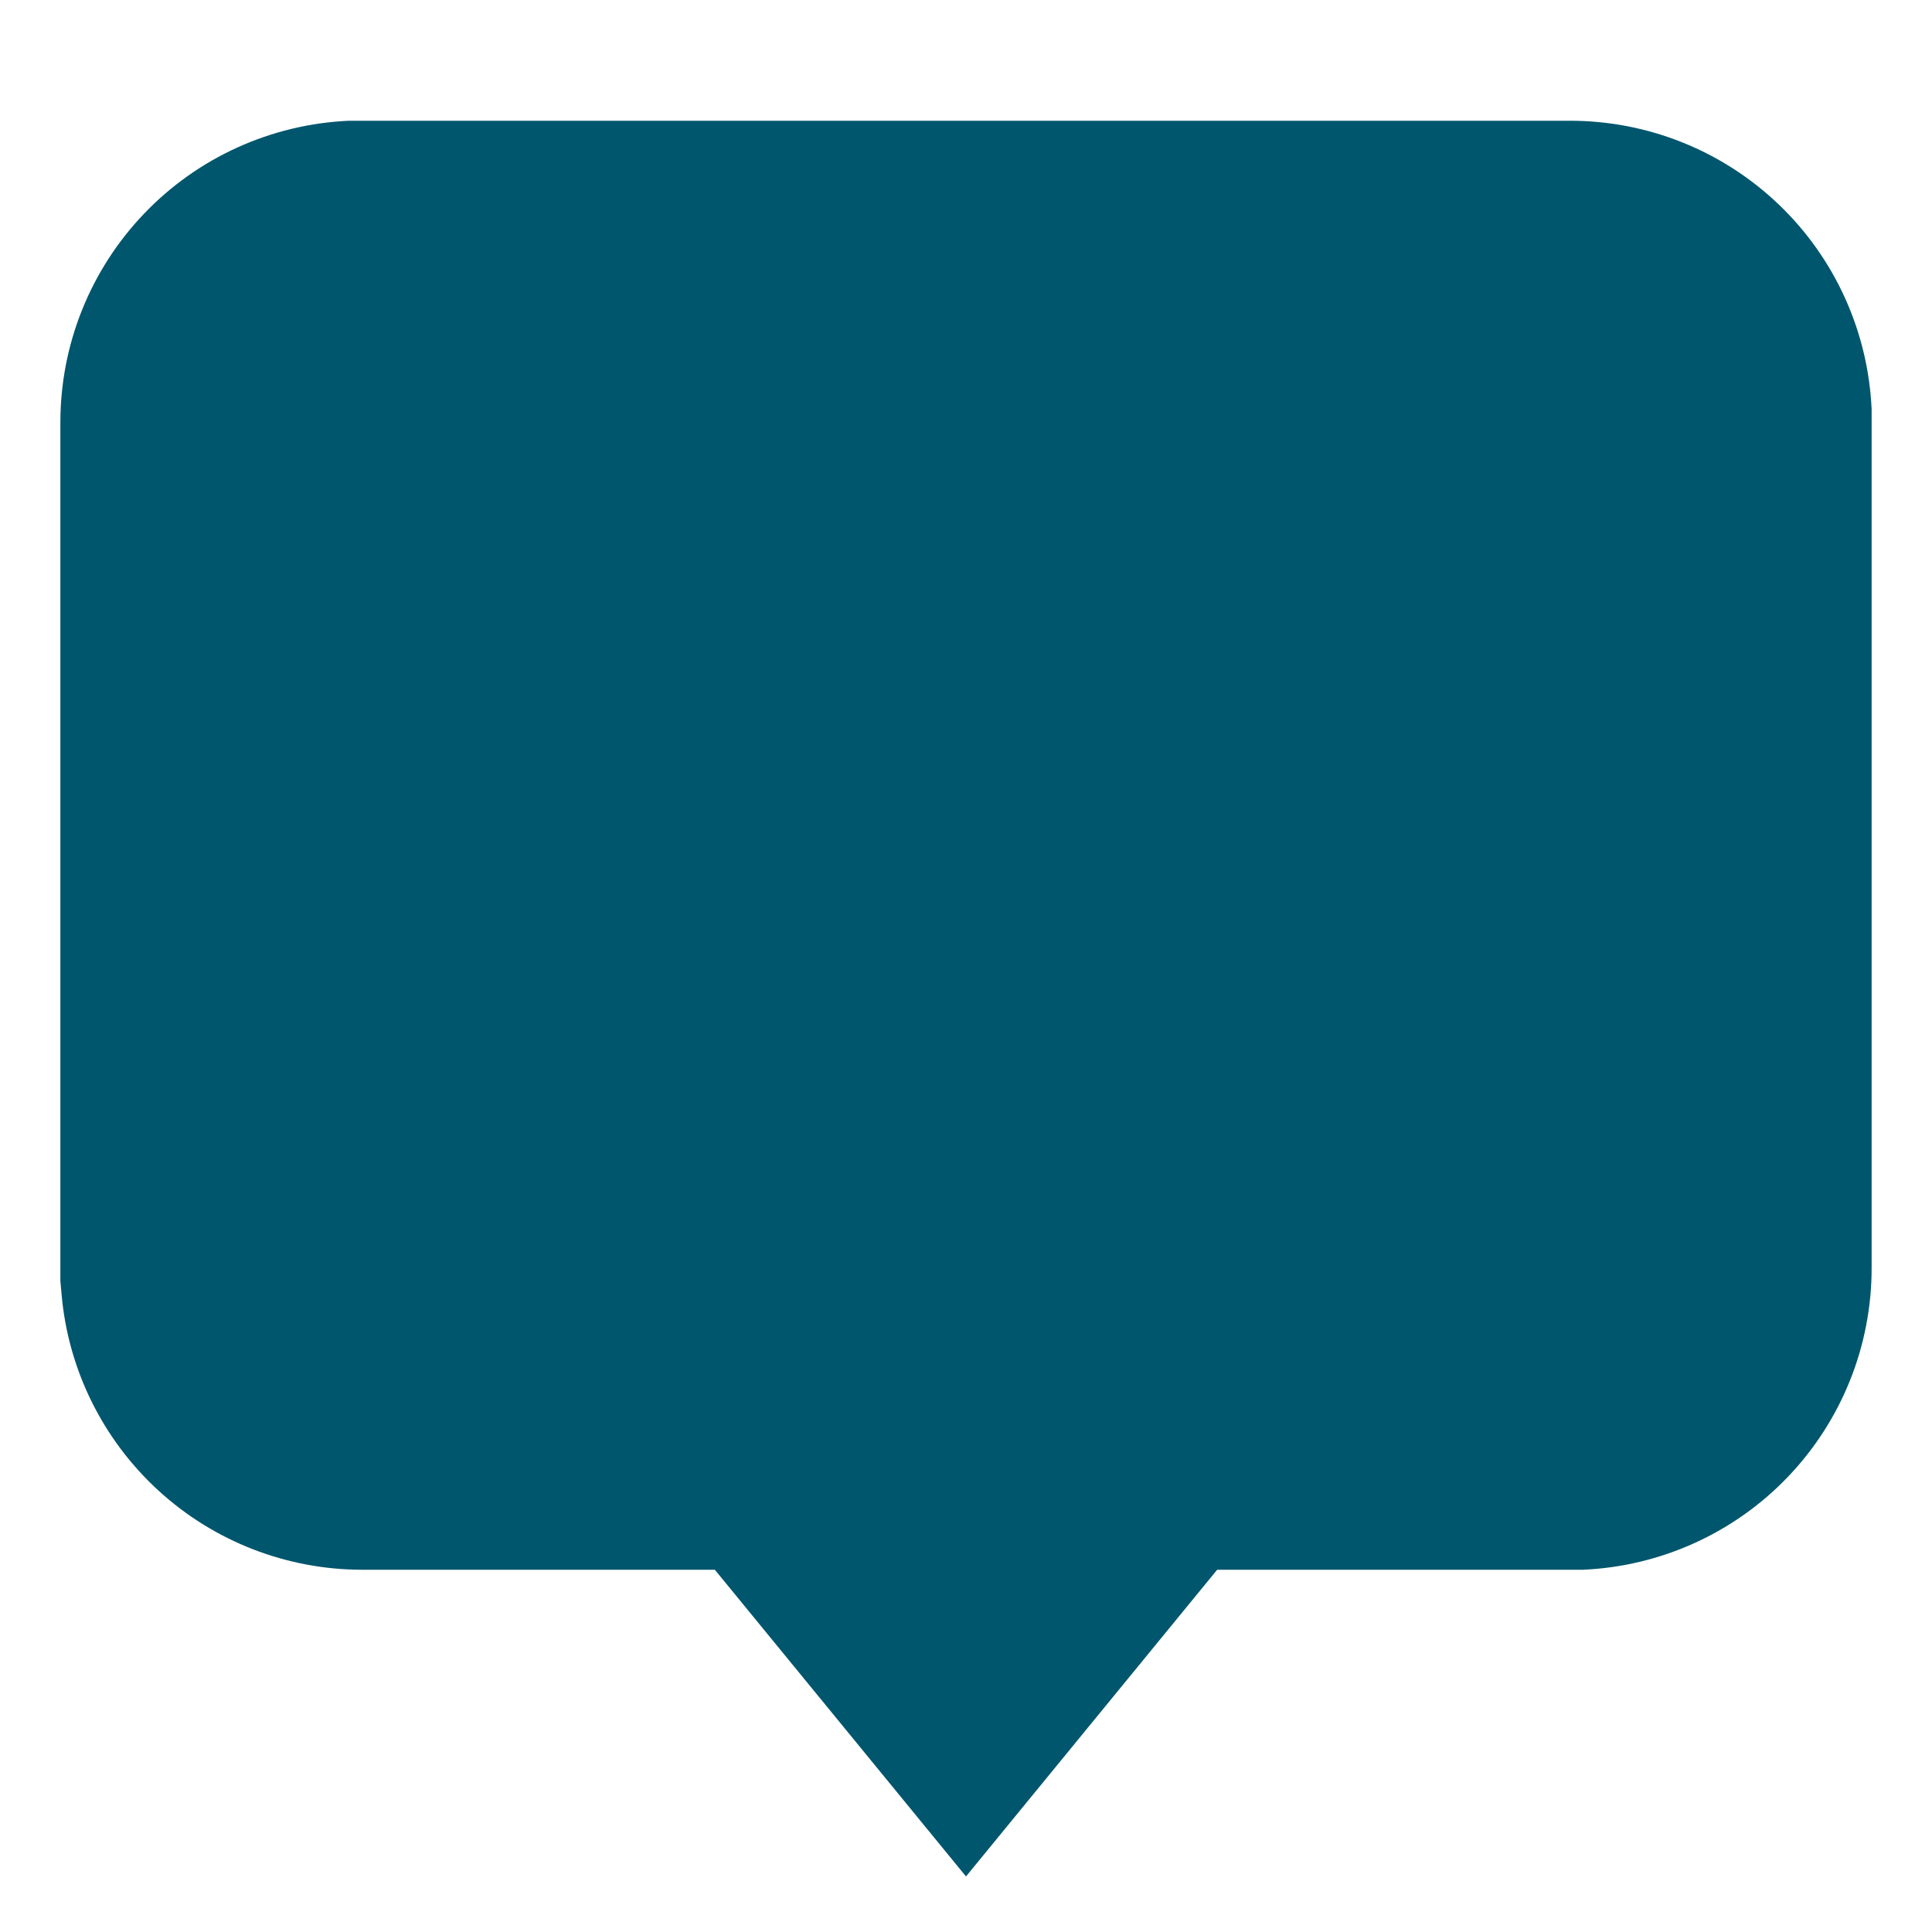 <svg width="24" height="24" viewBox="0 0 24 24" fill="none" xmlns="http://www.w3.org/2000/svg">
<g clip-path="url(#clip0_443_953)">
<path d="M22.095 2.539C21.396 1.871 20.467 1.499 19.5 1.5H4.5H4.335C3.369 1.543 2.457 1.956 1.789 2.655C1.121 3.354 0.749 4.283 0.75 5.25V15.915L0.765 16.08C0.847 17.014 1.277 17.883 1.968 18.516C2.659 19.149 3.563 19.5 4.5 19.5H8.88L12 23.31L15.12 19.5H19.665C20.631 19.457 21.543 19.044 22.211 18.345C22.879 17.646 23.251 16.717 23.25 15.75V5.085C23.207 4.119 22.794 3.207 22.095 2.539Z" fill="#00566D"/>
</g>
<defs>
<clipPath id="clip0_443_953">
<rect width="24" height="24" fill="white"/>
</clipPath>
</defs>
</svg>
